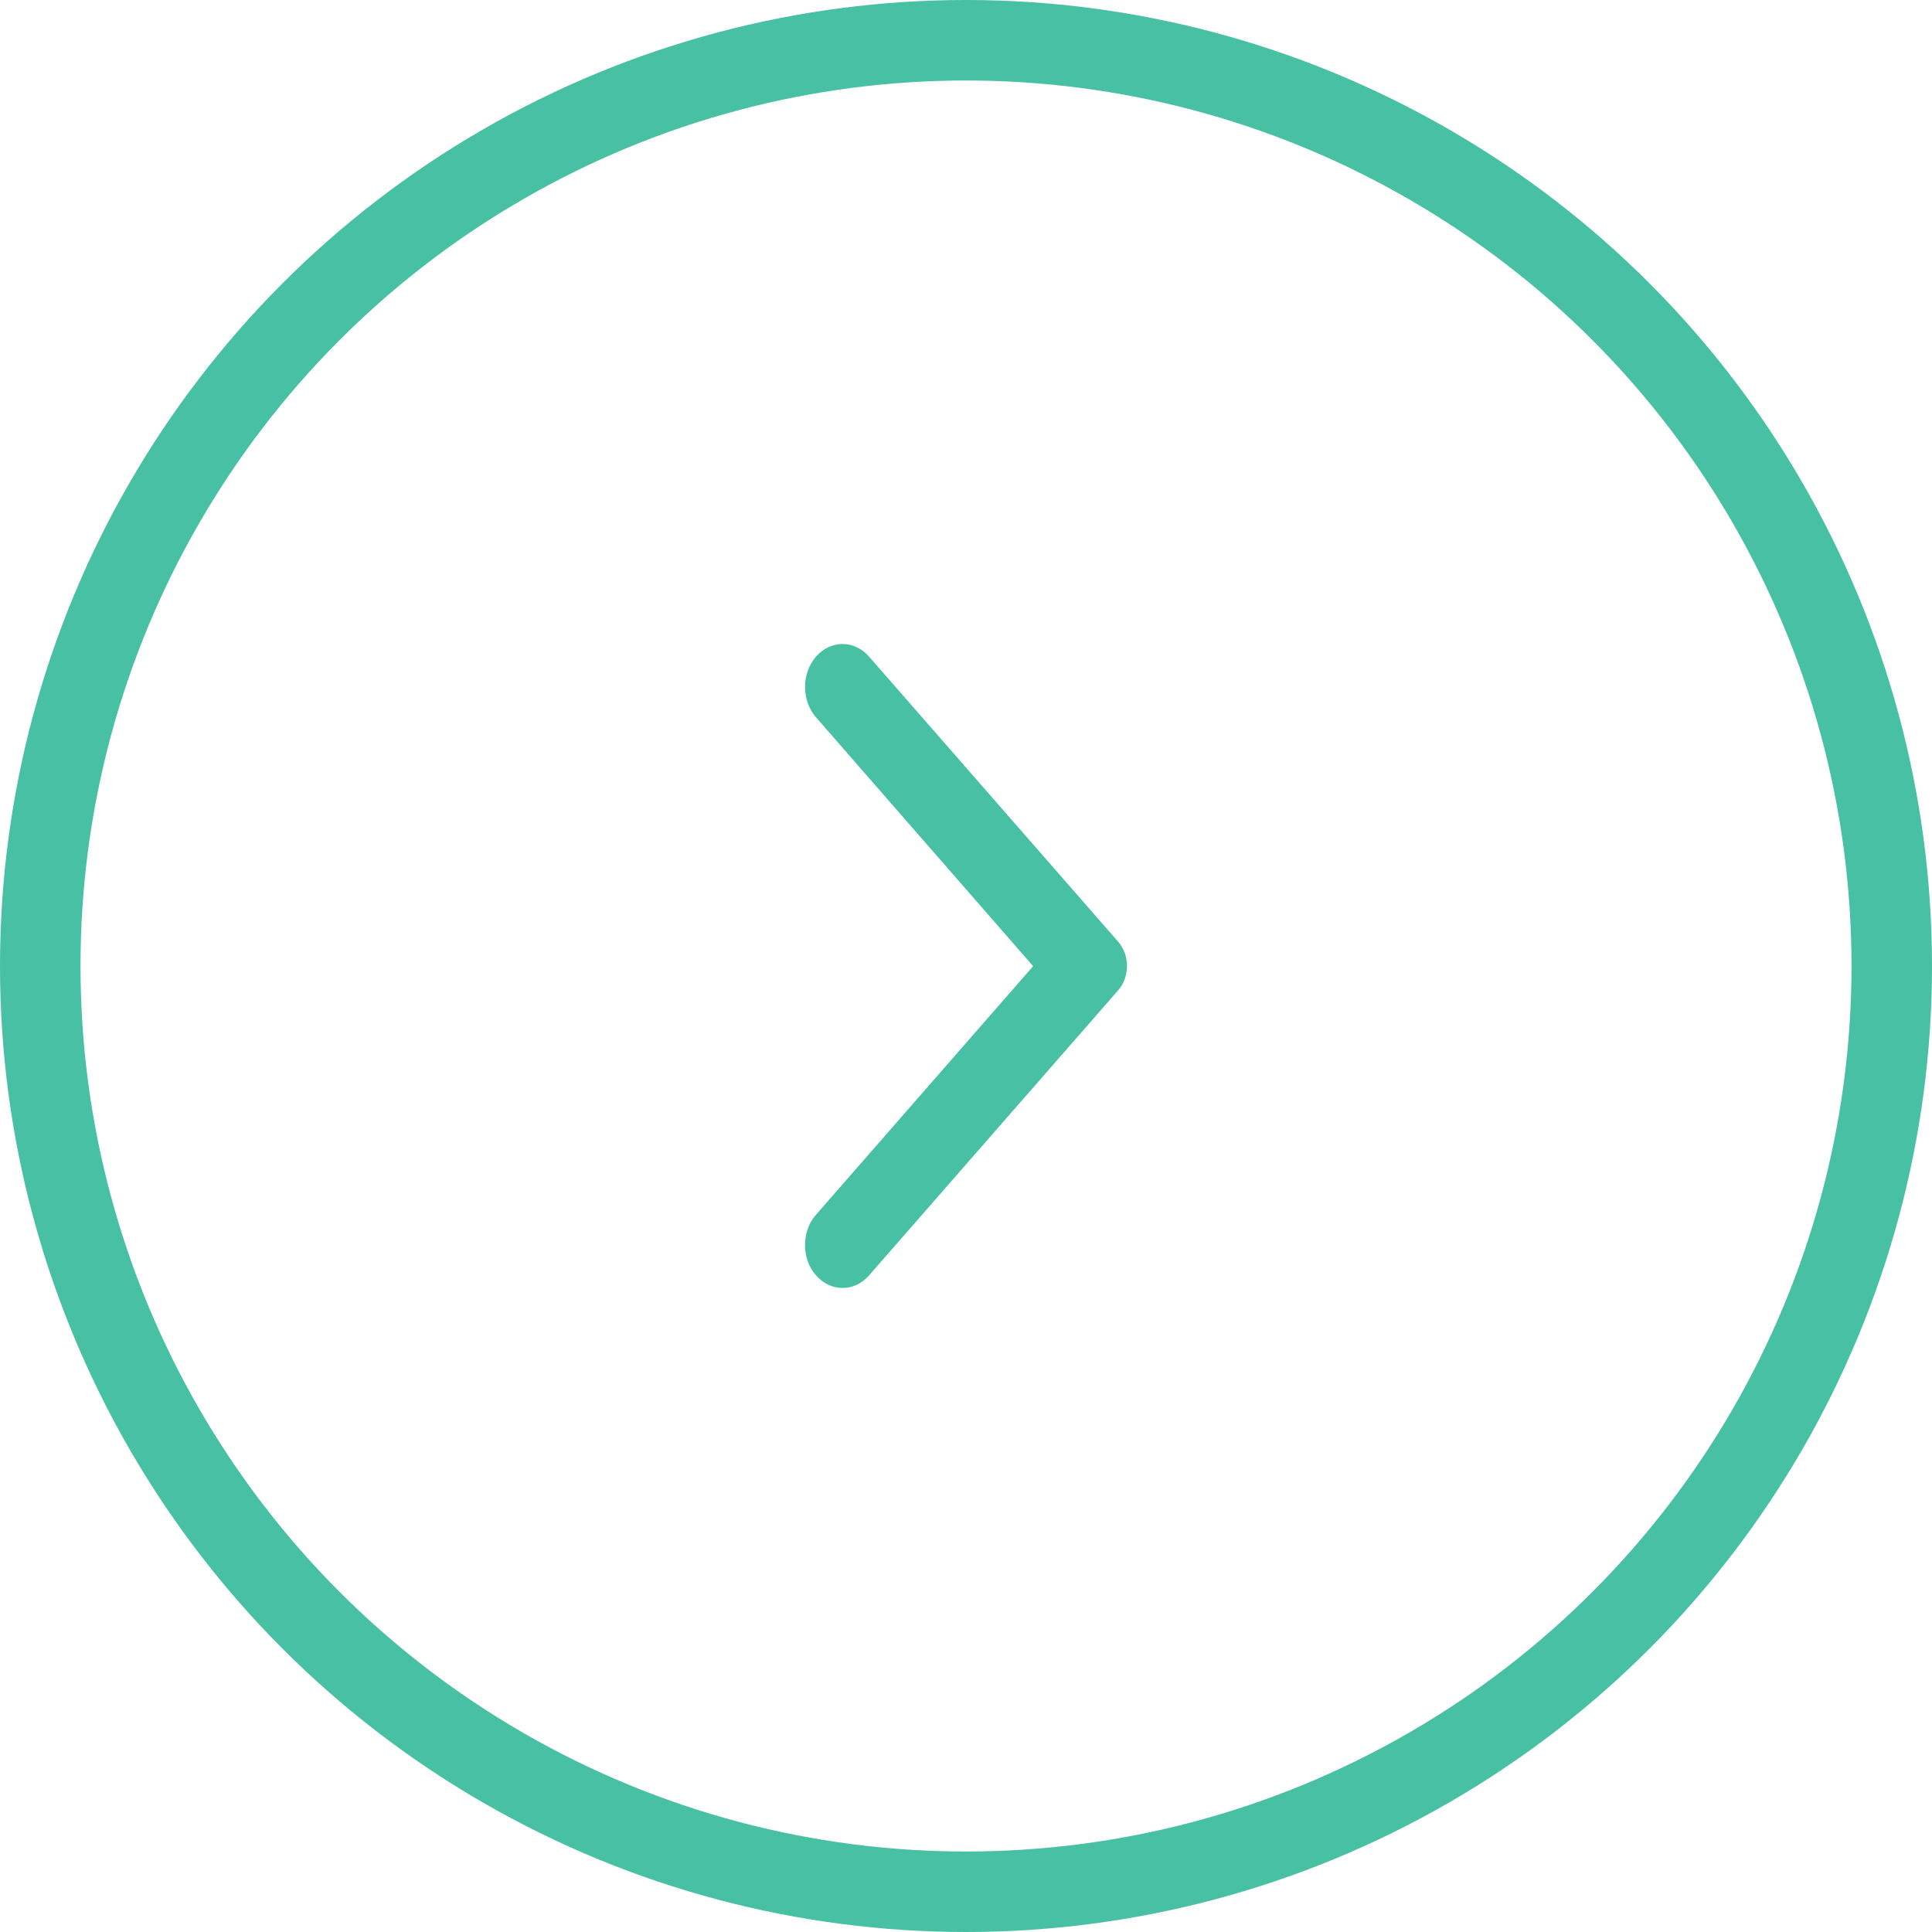 <svg width="24" height="24" viewBox="0 0 24 24" fill="none" xmlns="http://www.w3.org/2000/svg">
<circle cx="12" cy="12" r="11.5" transform="rotate(-180 12 12)" stroke="#47c0a3"/>
<path fill-rule="evenodd" clip-rule="evenodd" d="M10.137 15.843C10.32 16.052 10.614 16.052 10.796 15.843L13.891 12.301C14.036 12.134 14.036 11.866 13.891 11.699L10.796 8.157C10.614 7.948 10.32 7.948 10.137 8.157C9.955 8.366 9.955 8.702 10.137 8.911L12.834 12.002L10.134 15.093C9.955 15.298 9.955 15.639 10.137 15.843Z" fill="#47c0a3"/>
</svg>

